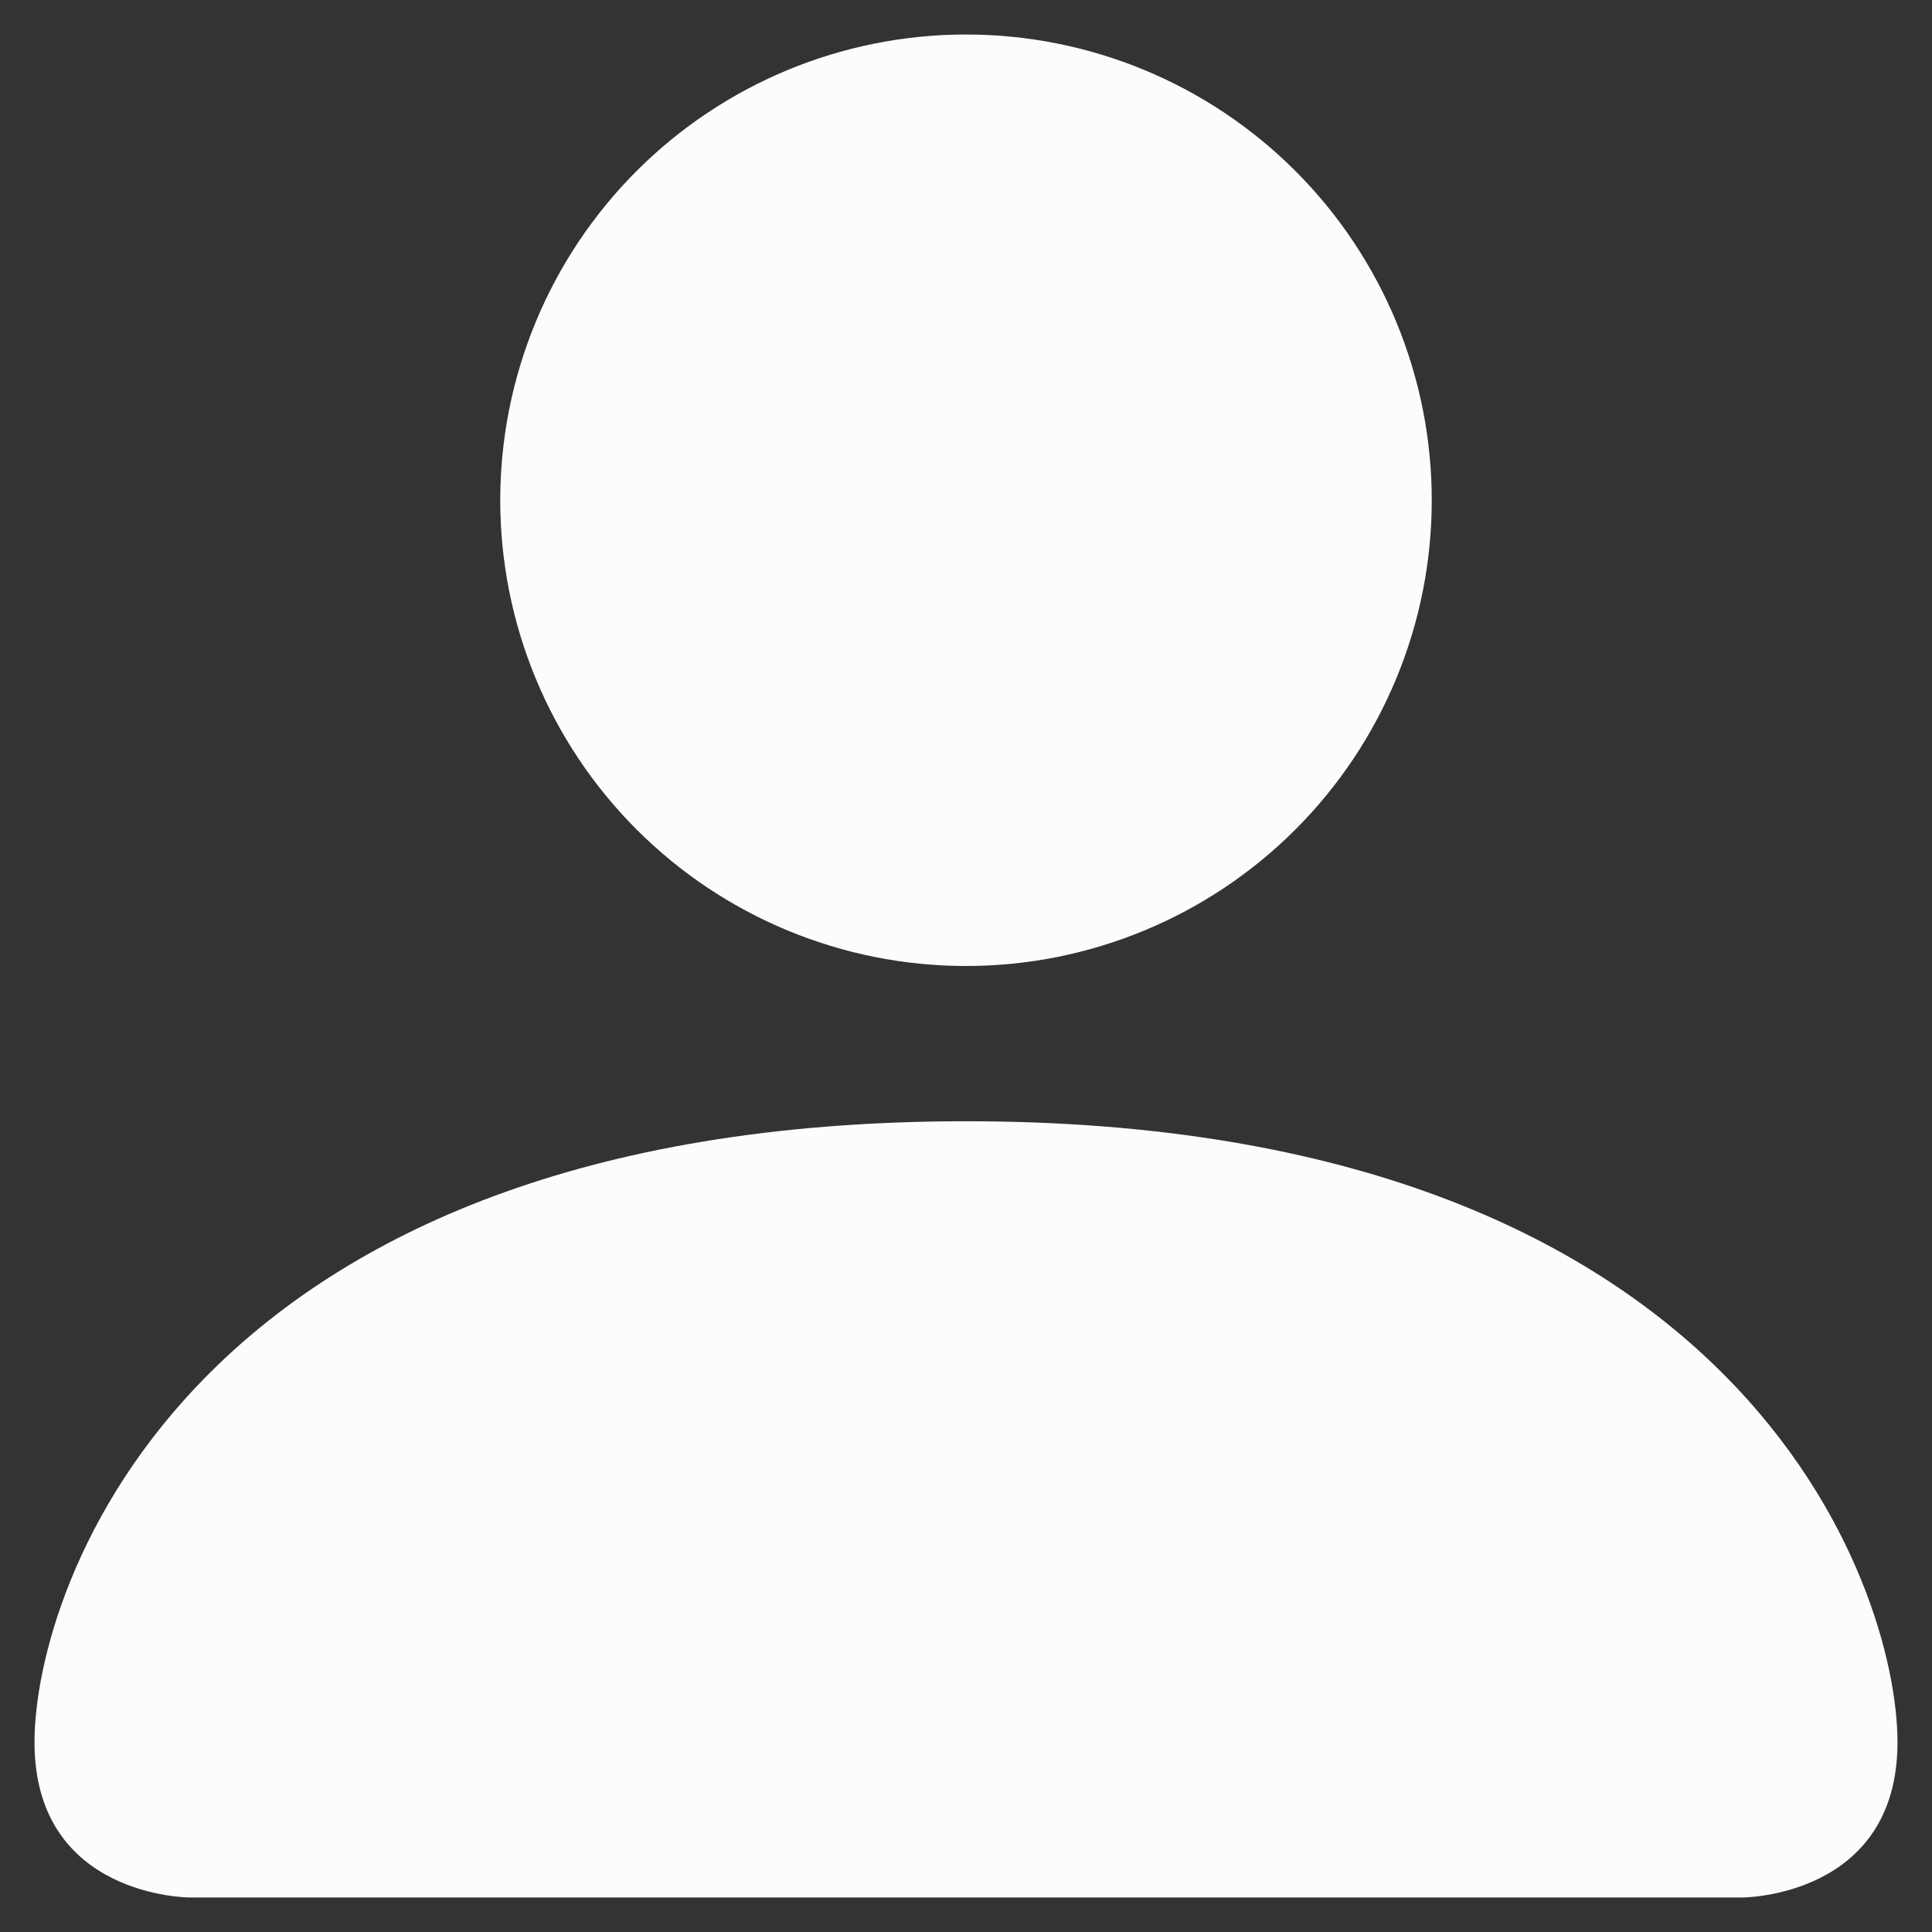 <svg width="28" height="28" viewBox="0 0 28 28" fill="none" xmlns="http://www.w3.org/2000/svg">
<rect x="0" y="0" width="28" height="28" fill="#333333" stroke="none"/>
<path d="M2.75 27.5C2.75 27.5 0.5 27.5 0.5 25.25C0.5 23 2.75 16.25 14 16.25C25.25 16.25 27.5 23 27.5 25.25C27.5 27.5 25.25 27.5 25.25 27.5H2.75ZM14 14C15.79 14 17.507 13.289 18.773 12.023C20.039 10.757 20.75 9.04 20.75 7.25C20.75 5.46 20.039 3.743 18.773 2.477C17.507 1.211 15.79 0.5 14 0.5C12.21 0.5 10.493 1.211 9.227 2.477C7.961 3.743 7.25 5.46 7.25 7.25C7.25 9.04 7.961 10.757 9.227 12.023C10.493 13.289 12.21 14 14 14Z" fill="#FDFCFA"/>
</svg>
